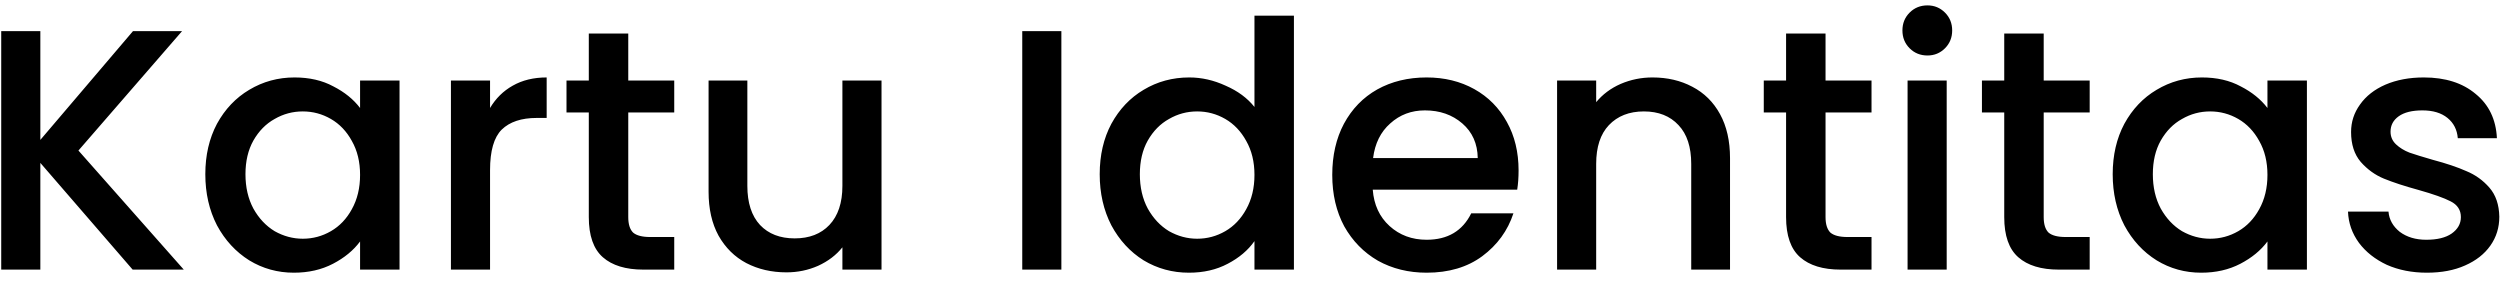<svg width="102" height="12" viewBox="0 0 102 12" fill="none" xmlns="http://www.w3.org/2000/svg">
<path d="M5.412 11L1.646 6.646V11H0.05V1.27H1.646V5.708L5.426 1.27H7.428L3.2 6.142L7.498 11H5.412ZM8.377 7.108C8.377 6.333 8.536 5.647 8.853 5.05C9.18 4.453 9.619 3.991 10.169 3.664C10.729 3.328 11.345 3.16 12.017 3.16C12.624 3.16 13.151 3.281 13.599 3.524C14.057 3.757 14.421 4.051 14.691 4.406V3.286H16.301V11H14.691V9.852C14.421 10.216 14.052 10.519 13.585 10.762C13.119 11.005 12.587 11.126 11.989 11.126C11.327 11.126 10.72 10.958 10.169 10.622C9.619 10.277 9.18 9.801 8.853 9.194C8.536 8.578 8.377 7.883 8.377 7.108ZM14.691 7.136C14.691 6.604 14.579 6.142 14.355 5.75C14.141 5.358 13.856 5.059 13.501 4.854C13.147 4.649 12.764 4.546 12.353 4.546C11.943 4.546 11.56 4.649 11.205 4.854C10.851 5.05 10.561 5.344 10.337 5.736C10.123 6.119 10.015 6.576 10.015 7.108C10.015 7.64 10.123 8.107 10.337 8.508C10.561 8.909 10.851 9.217 11.205 9.432C11.569 9.637 11.952 9.74 12.353 9.74C12.764 9.74 13.147 9.637 13.501 9.432C13.856 9.227 14.141 8.928 14.355 8.536C14.579 8.135 14.691 7.668 14.691 7.136ZM19.994 4.406C20.227 4.014 20.535 3.711 20.918 3.496C21.31 3.272 21.772 3.16 22.304 3.16V4.812H21.898C21.272 4.812 20.796 4.971 20.47 5.288C20.152 5.605 19.994 6.156 19.994 6.94V11H18.398V3.286H19.994V4.406ZM25.633 4.588V8.858C25.633 9.147 25.698 9.357 25.829 9.488C25.969 9.609 26.202 9.67 26.529 9.67H27.509V11H26.249C25.53 11 24.979 10.832 24.597 10.496C24.214 10.16 24.023 9.614 24.023 8.858V4.588H23.113V3.286H24.023V1.368H25.633V3.286H27.509V4.588H25.633ZM35.966 3.286V11H34.37V10.09C34.118 10.407 33.786 10.659 33.376 10.846C32.974 11.023 32.545 11.112 32.088 11.112C31.481 11.112 30.935 10.986 30.45 10.734C29.974 10.482 29.596 10.109 29.316 9.614C29.045 9.119 28.91 8.522 28.91 7.822V3.286H30.492V7.584C30.492 8.275 30.664 8.807 31.01 9.18C31.355 9.544 31.826 9.726 32.424 9.726C33.021 9.726 33.492 9.544 33.838 9.18C34.192 8.807 34.37 8.275 34.37 7.584V3.286H35.966ZM43.304 1.27V11H41.708V1.27H43.304ZM44.868 7.108C44.868 6.333 45.026 5.647 45.344 5.05C45.67 4.453 46.109 3.991 46.66 3.664C47.22 3.328 47.84 3.16 48.522 3.16C49.026 3.16 49.52 3.272 50.006 3.496C50.5 3.711 50.892 4 51.182 4.364V0.64H52.792V11H51.182V9.838C50.92 10.211 50.556 10.519 50.09 10.762C49.632 11.005 49.105 11.126 48.508 11.126C47.836 11.126 47.22 10.958 46.66 10.622C46.109 10.277 45.67 9.801 45.344 9.194C45.026 8.578 44.868 7.883 44.868 7.108ZM51.182 7.136C51.182 6.604 51.07 6.142 50.846 5.75C50.631 5.358 50.346 5.059 49.992 4.854C49.637 4.649 49.254 4.546 48.844 4.546C48.433 4.546 48.05 4.649 47.696 4.854C47.341 5.05 47.052 5.344 46.828 5.736C46.613 6.119 46.506 6.576 46.506 7.108C46.506 7.64 46.613 8.107 46.828 8.508C47.052 8.909 47.341 9.217 47.696 9.432C48.06 9.637 48.442 9.74 48.844 9.74C49.254 9.74 49.637 9.637 49.992 9.432C50.346 9.227 50.631 8.928 50.846 8.536C51.07 8.135 51.182 7.668 51.182 7.136ZM61.958 6.954C61.958 7.243 61.939 7.505 61.902 7.738H56.008C56.055 8.354 56.283 8.849 56.694 9.222C57.105 9.595 57.609 9.782 58.206 9.782C59.065 9.782 59.671 9.423 60.026 8.704H61.748C61.515 9.413 61.09 9.997 60.474 10.454C59.867 10.902 59.111 11.126 58.206 11.126C57.469 11.126 56.806 10.963 56.218 10.636C55.639 10.3 55.182 9.833 54.846 9.236C54.519 8.629 54.356 7.929 54.356 7.136C54.356 6.343 54.515 5.647 54.832 5.05C55.159 4.443 55.611 3.977 56.19 3.65C56.778 3.323 57.45 3.16 58.206 3.16C58.934 3.16 59.583 3.319 60.152 3.636C60.721 3.953 61.165 4.401 61.482 4.98C61.799 5.549 61.958 6.207 61.958 6.954ZM60.292 6.45C60.283 5.862 60.073 5.391 59.662 5.036C59.251 4.681 58.743 4.504 58.136 4.504C57.585 4.504 57.114 4.681 56.722 5.036C56.33 5.381 56.097 5.853 56.022 6.45H60.292ZM67.421 3.16C68.027 3.16 68.569 3.286 69.044 3.538C69.53 3.79 69.908 4.163 70.178 4.658C70.449 5.153 70.585 5.75 70.585 6.45V11H69.002V6.688C69.002 5.997 68.83 5.47 68.484 5.106C68.139 4.733 67.668 4.546 67.07 4.546C66.473 4.546 65.997 4.733 65.642 5.106C65.297 5.47 65.124 5.997 65.124 6.688V11H63.529V3.286H65.124V4.168C65.386 3.851 65.717 3.603 66.118 3.426C66.529 3.249 66.963 3.16 67.421 3.16ZM74.482 4.588V8.858C74.482 9.147 74.548 9.357 74.678 9.488C74.818 9.609 75.052 9.67 75.378 9.67H76.358V11H75.098C74.38 11 73.829 10.832 73.446 10.496C73.064 10.16 72.872 9.614 72.872 8.858V4.588H71.962V3.286H72.872V1.368H74.482V3.286H76.358V4.588H74.482ZM78.641 2.264C78.352 2.264 78.109 2.166 77.913 1.97C77.717 1.774 77.619 1.531 77.619 1.242C77.619 0.953 77.717 0.71 77.913 0.514C78.109 0.318 78.352 0.22 78.641 0.22C78.921 0.22 79.159 0.318 79.355 0.514C79.551 0.71 79.649 0.953 79.649 1.242C79.649 1.531 79.551 1.774 79.355 1.97C79.159 2.166 78.921 2.264 78.641 2.264ZM79.425 3.286V11H77.829V3.286H79.425ZM83.383 4.588V8.858C83.383 9.147 83.448 9.357 83.579 9.488C83.719 9.609 83.952 9.67 84.279 9.67H85.259V11H83.999C83.28 11 82.729 10.832 82.347 10.496C81.964 10.16 81.773 9.614 81.773 8.858V4.588H80.863V3.286H81.773V1.368H83.383V3.286H85.259V4.588H83.383ZM86.198 7.108C86.198 6.333 86.356 5.647 86.674 5.05C87 4.453 87.439 3.991 87.99 3.664C88.55 3.328 89.166 3.16 89.838 3.16C90.444 3.16 90.972 3.281 91.42 3.524C91.877 3.757 92.241 4.051 92.512 4.406V3.286H94.122V11H92.512V9.852C92.241 10.216 91.872 10.519 91.406 10.762C90.939 11.005 90.407 11.126 89.81 11.126C89.147 11.126 88.54 10.958 87.99 10.622C87.439 10.277 87 9.801 86.674 9.194C86.356 8.578 86.198 7.883 86.198 7.108ZM92.512 7.136C92.512 6.604 92.4 6.142 92.176 5.75C91.961 5.358 91.676 5.059 91.322 4.854C90.967 4.649 90.584 4.546 90.174 4.546C89.763 4.546 89.38 4.649 89.026 4.854C88.671 5.05 88.382 5.344 88.158 5.736C87.943 6.119 87.836 6.576 87.836 7.108C87.836 7.64 87.943 8.107 88.158 8.508C88.382 8.909 88.671 9.217 89.026 9.432C89.39 9.637 89.772 9.74 90.174 9.74C90.584 9.74 90.967 9.637 91.322 9.432C91.676 9.227 91.961 8.928 92.176 8.536C92.4 8.135 92.512 7.668 92.512 7.136ZM99.018 11.126C98.411 11.126 97.865 11.019 97.38 10.804C96.904 10.58 96.526 10.281 96.246 9.908C95.966 9.525 95.817 9.101 95.798 8.634H97.45C97.478 8.961 97.632 9.236 97.912 9.46C98.201 9.675 98.561 9.782 98.99 9.782C99.438 9.782 99.783 9.698 100.026 9.53C100.278 9.353 100.404 9.129 100.404 8.858C100.404 8.569 100.264 8.354 99.984 8.214C99.713 8.074 99.279 7.92 98.682 7.752C98.103 7.593 97.632 7.439 97.268 7.29C96.904 7.141 96.587 6.912 96.316 6.604C96.055 6.296 95.924 5.89 95.924 5.386C95.924 4.975 96.045 4.602 96.288 4.266C96.531 3.921 96.876 3.65 97.324 3.454C97.781 3.258 98.304 3.16 98.892 3.16C99.769 3.16 100.474 3.384 101.006 3.832C101.547 4.271 101.837 4.873 101.874 5.638H100.278C100.25 5.293 100.11 5.017 99.858 4.812C99.606 4.607 99.265 4.504 98.836 4.504C98.416 4.504 98.094 4.583 97.87 4.742C97.646 4.901 97.534 5.111 97.534 5.372C97.534 5.577 97.609 5.75 97.758 5.89C97.907 6.03 98.089 6.142 98.304 6.226C98.519 6.301 98.836 6.399 99.256 6.52C99.816 6.669 100.273 6.823 100.628 6.982C100.992 7.131 101.305 7.355 101.566 7.654C101.827 7.953 101.963 8.349 101.972 8.844C101.972 9.283 101.851 9.675 101.608 10.02C101.365 10.365 101.02 10.636 100.572 10.832C100.133 11.028 99.615 11.126 99.018 11.126Z" fill="black"/>
</svg>
